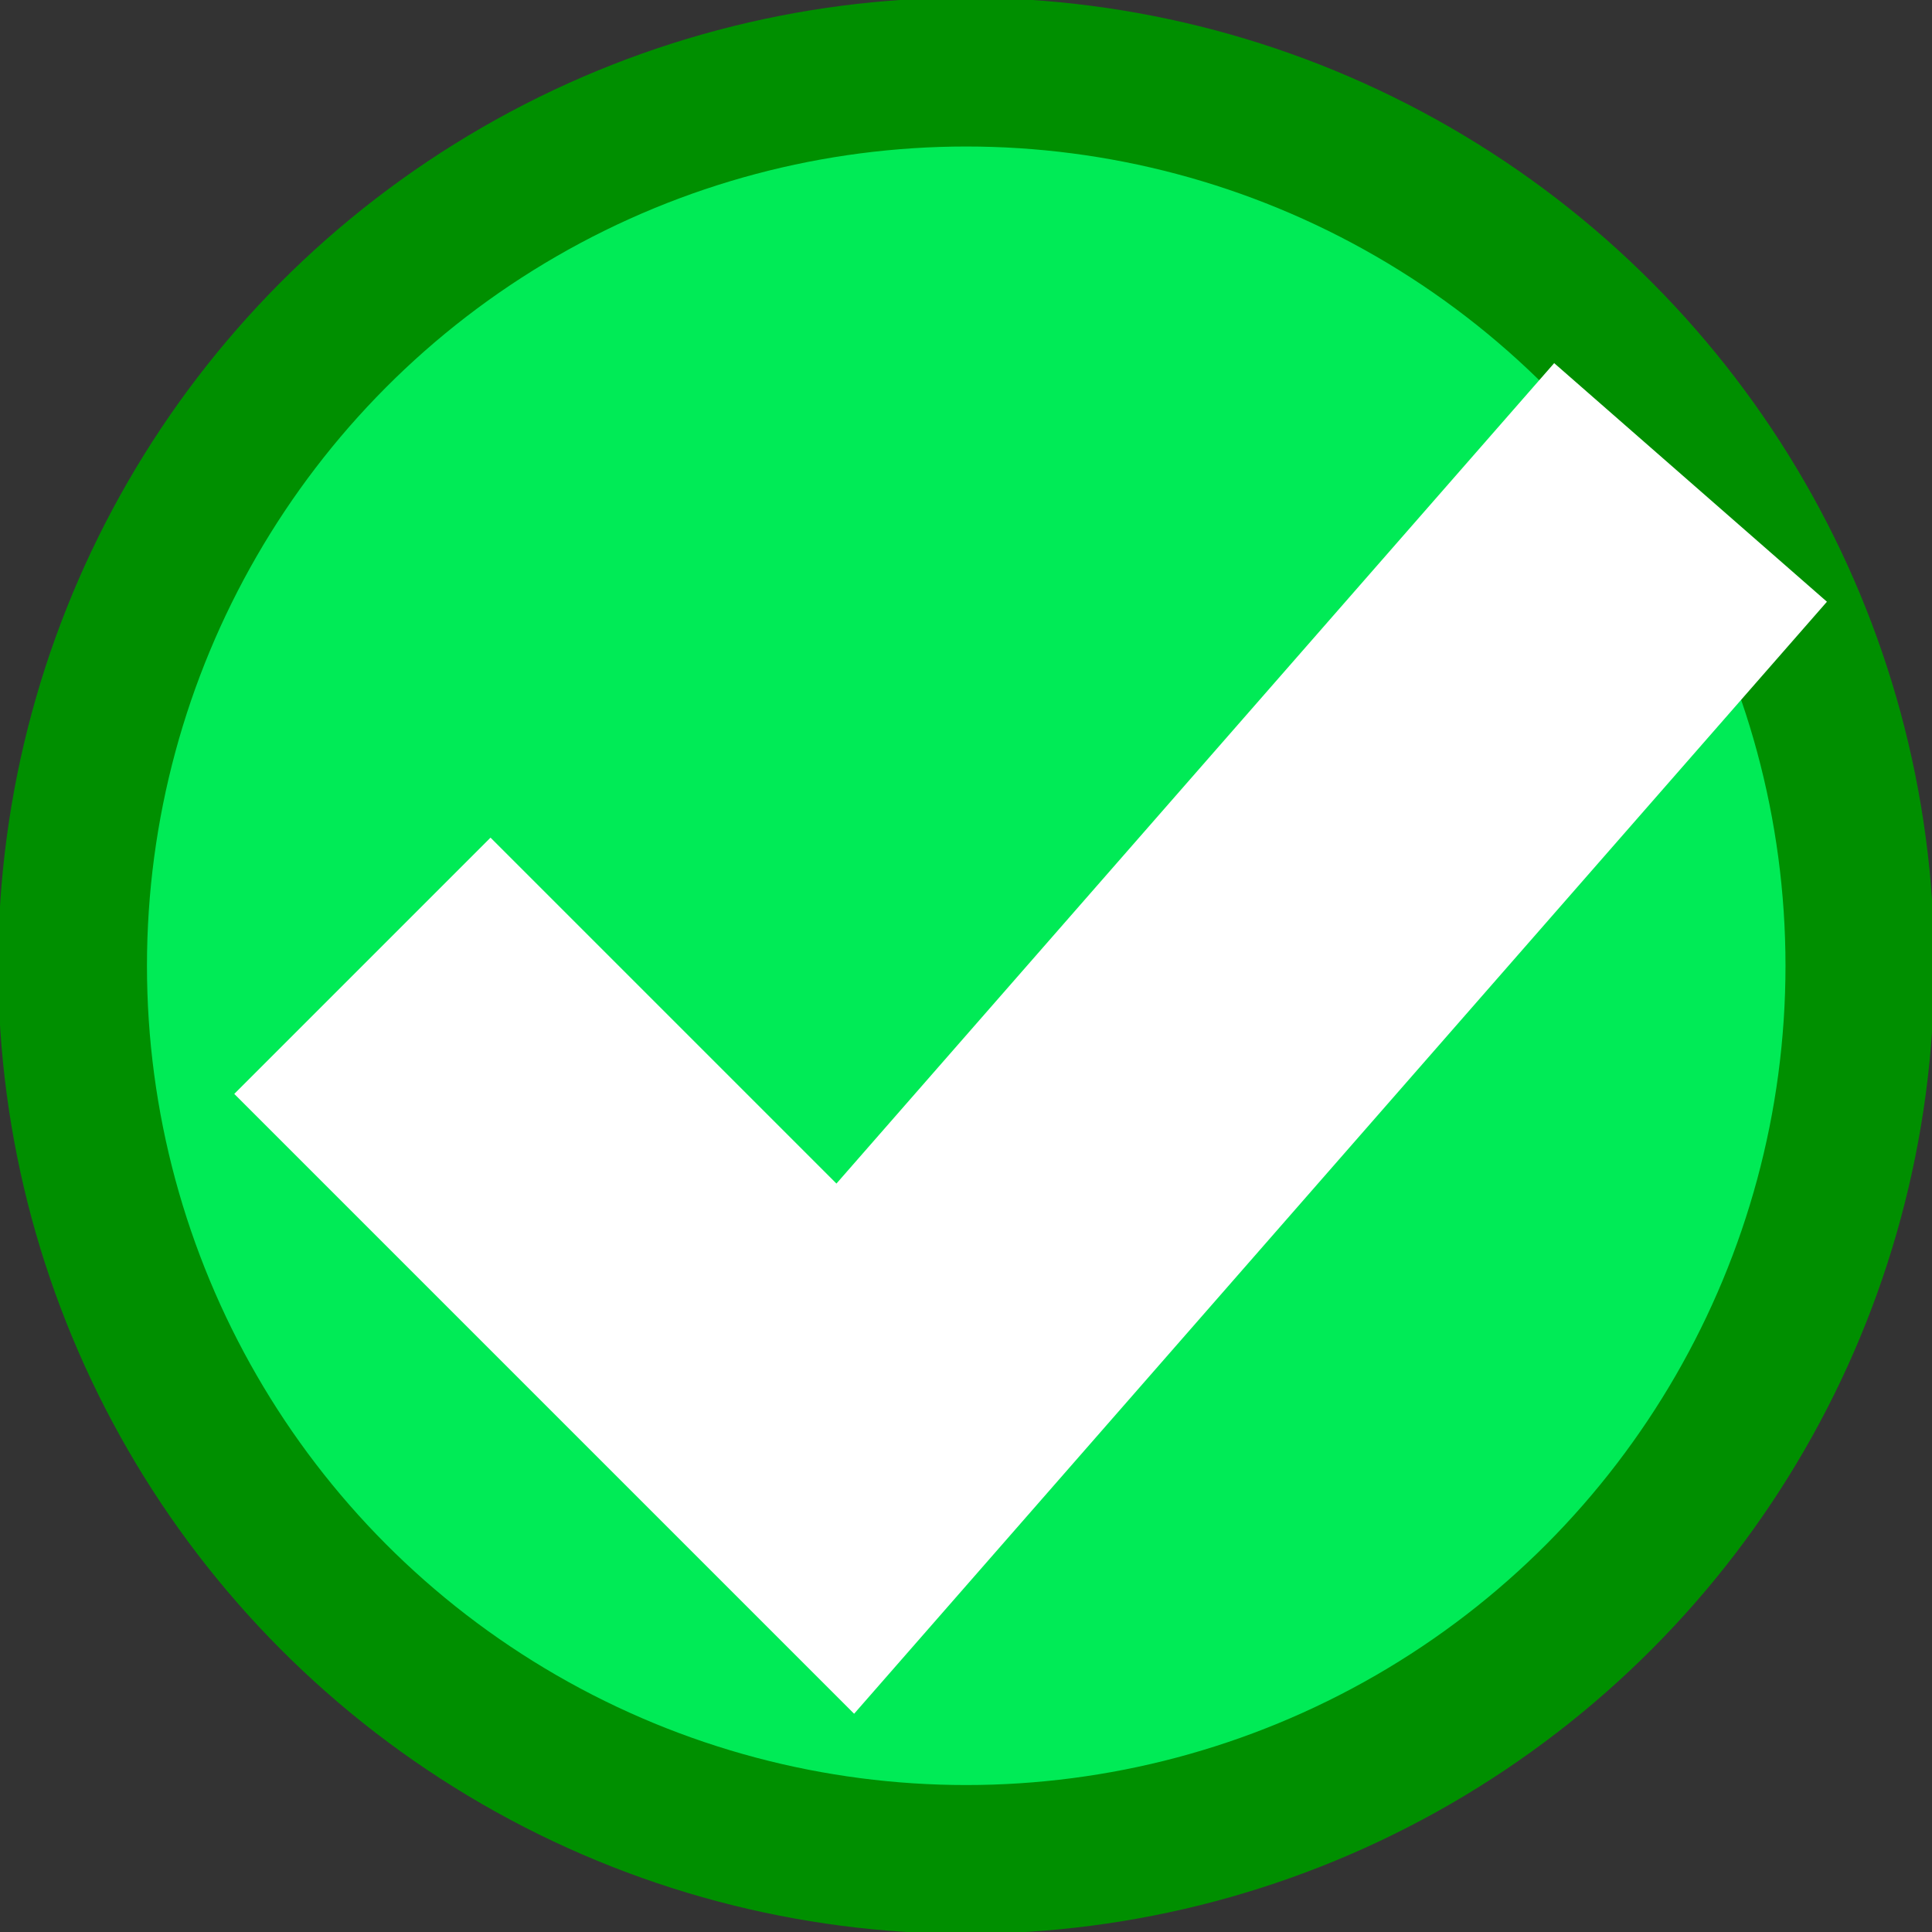 <?xml version="1.0" encoding="UTF-8" standalone="no"?>
<!-- Created with Inkscape (http://www.inkscape.org/) -->

<svg
   xmlns:dc="http://purl.org/dc/elements/1.1/"
   xmlns:cc="http://creativecommons.org/ns#"
   xmlns:rdf="http://www.w3.org/1999/02/22-rdf-syntax-ns#"
   xmlns:svg="http://www.w3.org/2000/svg"
   xmlns="http://www.w3.org/2000/svg"
   xmlns:sodipodi="http://sodipodi.sourceforge.net/DTD/sodipodi-0.dtd"
   xmlns:inkscape="http://www.inkscape.org/namespaces/inkscape"
   width="16"
   height="16"
   viewBox="0 0 4.233 4.233"
   version="1.1"
   id="svg1965"
   inkscape:version="0.92.4 (5da689c313, 2019-01-14)"
   sodipodi:docname="status-ok.svg"
   inkscape:export-filename="C:\Users\Doll\Documents\Qt-Projects\NextcloudShareDownloader\icons\status-ok.png"
   inkscape:export-xdpi="96"
   inkscape:export-ydpi="96">
  <rect x="0" y="0" width="4.233" height="4.233" fill="#333333" stroke="none"/>
  <title
     id="title2537">status-ok</title>
  <defs
     id="defs1959" />
  <sodipodi:namedview
     id="base"
     pagecolor="#ffffff"
     bordercolor="#666666"
     borderopacity="1.0"
     inkscape:pageopacity="0.0"
     inkscape:pageshadow="2"
     inkscape:zoom="31.678384"
     inkscape:cx="-5.2331969"
     inkscape:cy="8.4136196"
     inkscape:document-units="mm"
     inkscape:current-layer="layer1"
     showgrid="true"
     units="px"
     inkscape:window-width="1920"
     inkscape:window-height="1001"
     inkscape:window-x="-9"
     inkscape:window-y="-9"
     inkscape:window-maximized="1">
    <inkscape:grid
       type="xygrid"
       id="grid2531"
       empspacing="8" />
  </sodipodi:namedview>
  <g
     inkscape:label="Ebene 1"
     inkscape:groupmode="layer"
     id="layer1"
     transform="translate(0,-292.767)">
    <ellipse
       style="fill:#00eb56;fill-opacity:1;fill-rule:nonzero;stroke:#008f00;stroke-width:0.326;stroke-linecap:square;stroke-linejoin:miter;stroke-miterlimit:1;stroke-dasharray:none;stroke-opacity:1"
       id="path2533"
       cx="2.117"
       cy="294.883"
       rx="1.958"
       ry="1.958" />
    <path
       style="fill:none;stroke:#ffffff;stroke-width:0.794;stroke-linecap:butt;stroke-linejoin:miter;stroke-miterlimit:4;stroke-dasharray:none;stroke-opacity:1"
       d="m 0.794,294.883 1.058,1.058 1.852,-2.117"
       id="path2535"
       inkscape:connector-curvature="0"
       sodipodi:nodetypes="ccc" />
  </g>
</svg>
